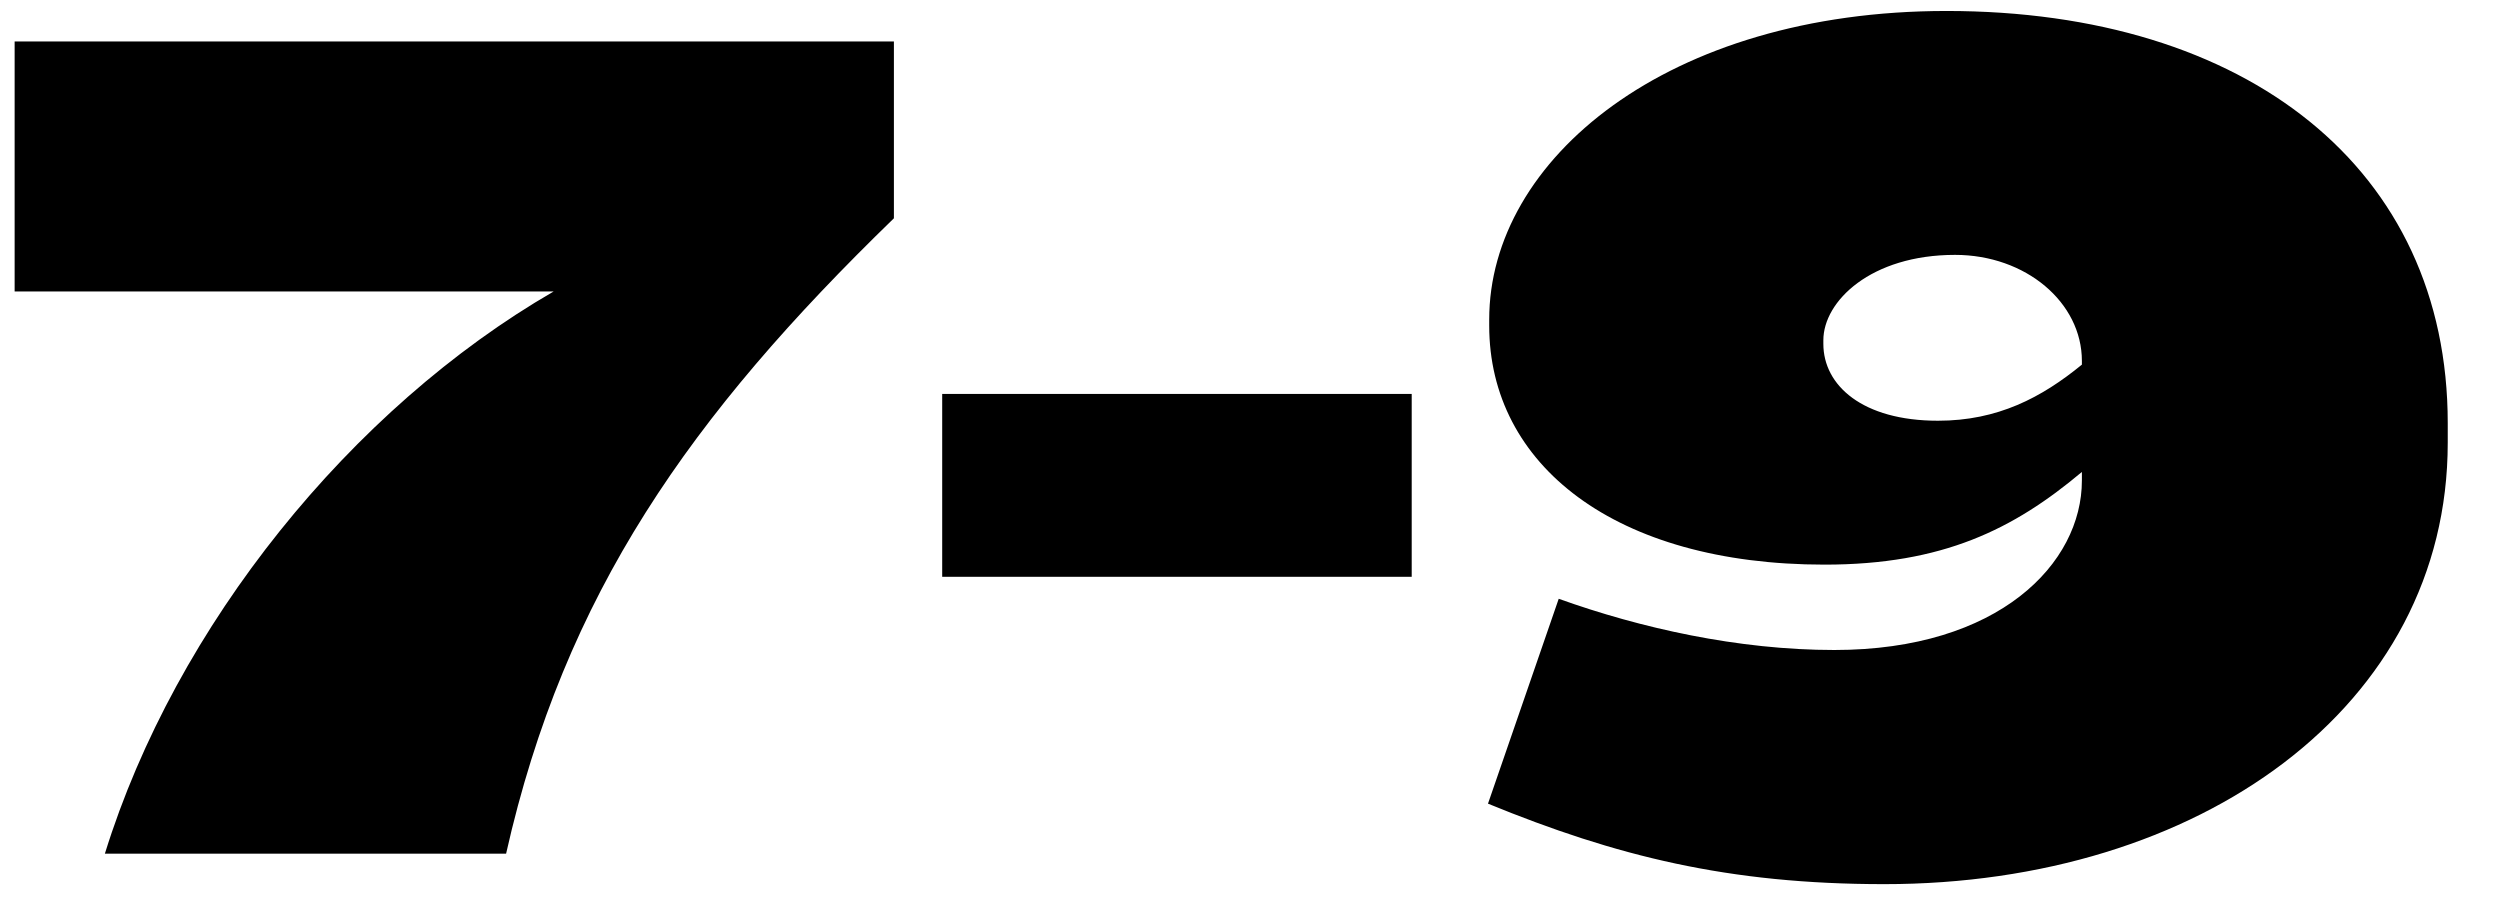 <?xml version="1.0" encoding="UTF-8"?>
<svg width="41px" height="15px" viewBox="0 0 41 15" version="1.1" xmlns="http://www.w3.org/2000/svg" xmlns:xlink="http://www.w3.org/1999/xlink">
    <!-- Generator: Sketch 49.3 (51167) - http://www.bohemiancoding.com/sketch -->
    <title>7-9</title>
    <desc>Created with Sketch.</desc>
    <defs></defs>
    <g id="Page-1" stroke="none" stroke-width="1" fill="none" fill-rule="evenodd">
        <g id="Calendar" transform="translate(-581, -495)" fill="#000000">
            <g id="13" transform="translate(576, 273)">
                <g id="Performer" transform="translate(3, 222)">
                    <path d="M16.66,3.58 C13.32,6.82 11.26,9.74 10.3,14 L3.72,14 C4.88,10.26 7.76,6.7 11.08,4.78 L2.24,4.78 L2.24,0.68 L16.66,0.68 L16.66,3.58 Z M25.152,9.46 L17.452,9.46 L17.452,6.46 L25.152,6.46 L25.152,9.46 Z M42.143,7.26 C42.143,11.6 38.063,14.5 32.903,14.5 C30.343,14.5 28.503,14.04 26.403,13.18 L27.563,9.82 C28.903,10.3 30.503,10.66 32.083,10.66 C34.783,10.66 36.143,9.24 36.143,7.88 L36.143,7.74 C35.023,8.68 33.863,9.26 31.923,9.26 C28.483,9.26 26.423,7.62 26.423,5.34 L26.423,5.24 C26.423,2.62 29.343,0.18 33.923,0.18 C38.843,0.18 42.143,2.76 42.143,6.94 L42.143,7.26 Z M36.143,5.98 L36.143,5.92 C36.143,4.96 35.223,4.18 34.063,4.18 C32.683,4.18 31.903,4.94 31.903,5.58 L31.903,5.64 C31.903,6.32 32.543,6.9 33.783,6.9 C34.763,6.9 35.483,6.52 36.143,5.98 Z" id="7-9"></path>
                </g>
            </g>
        </g>
    </g>
</svg>